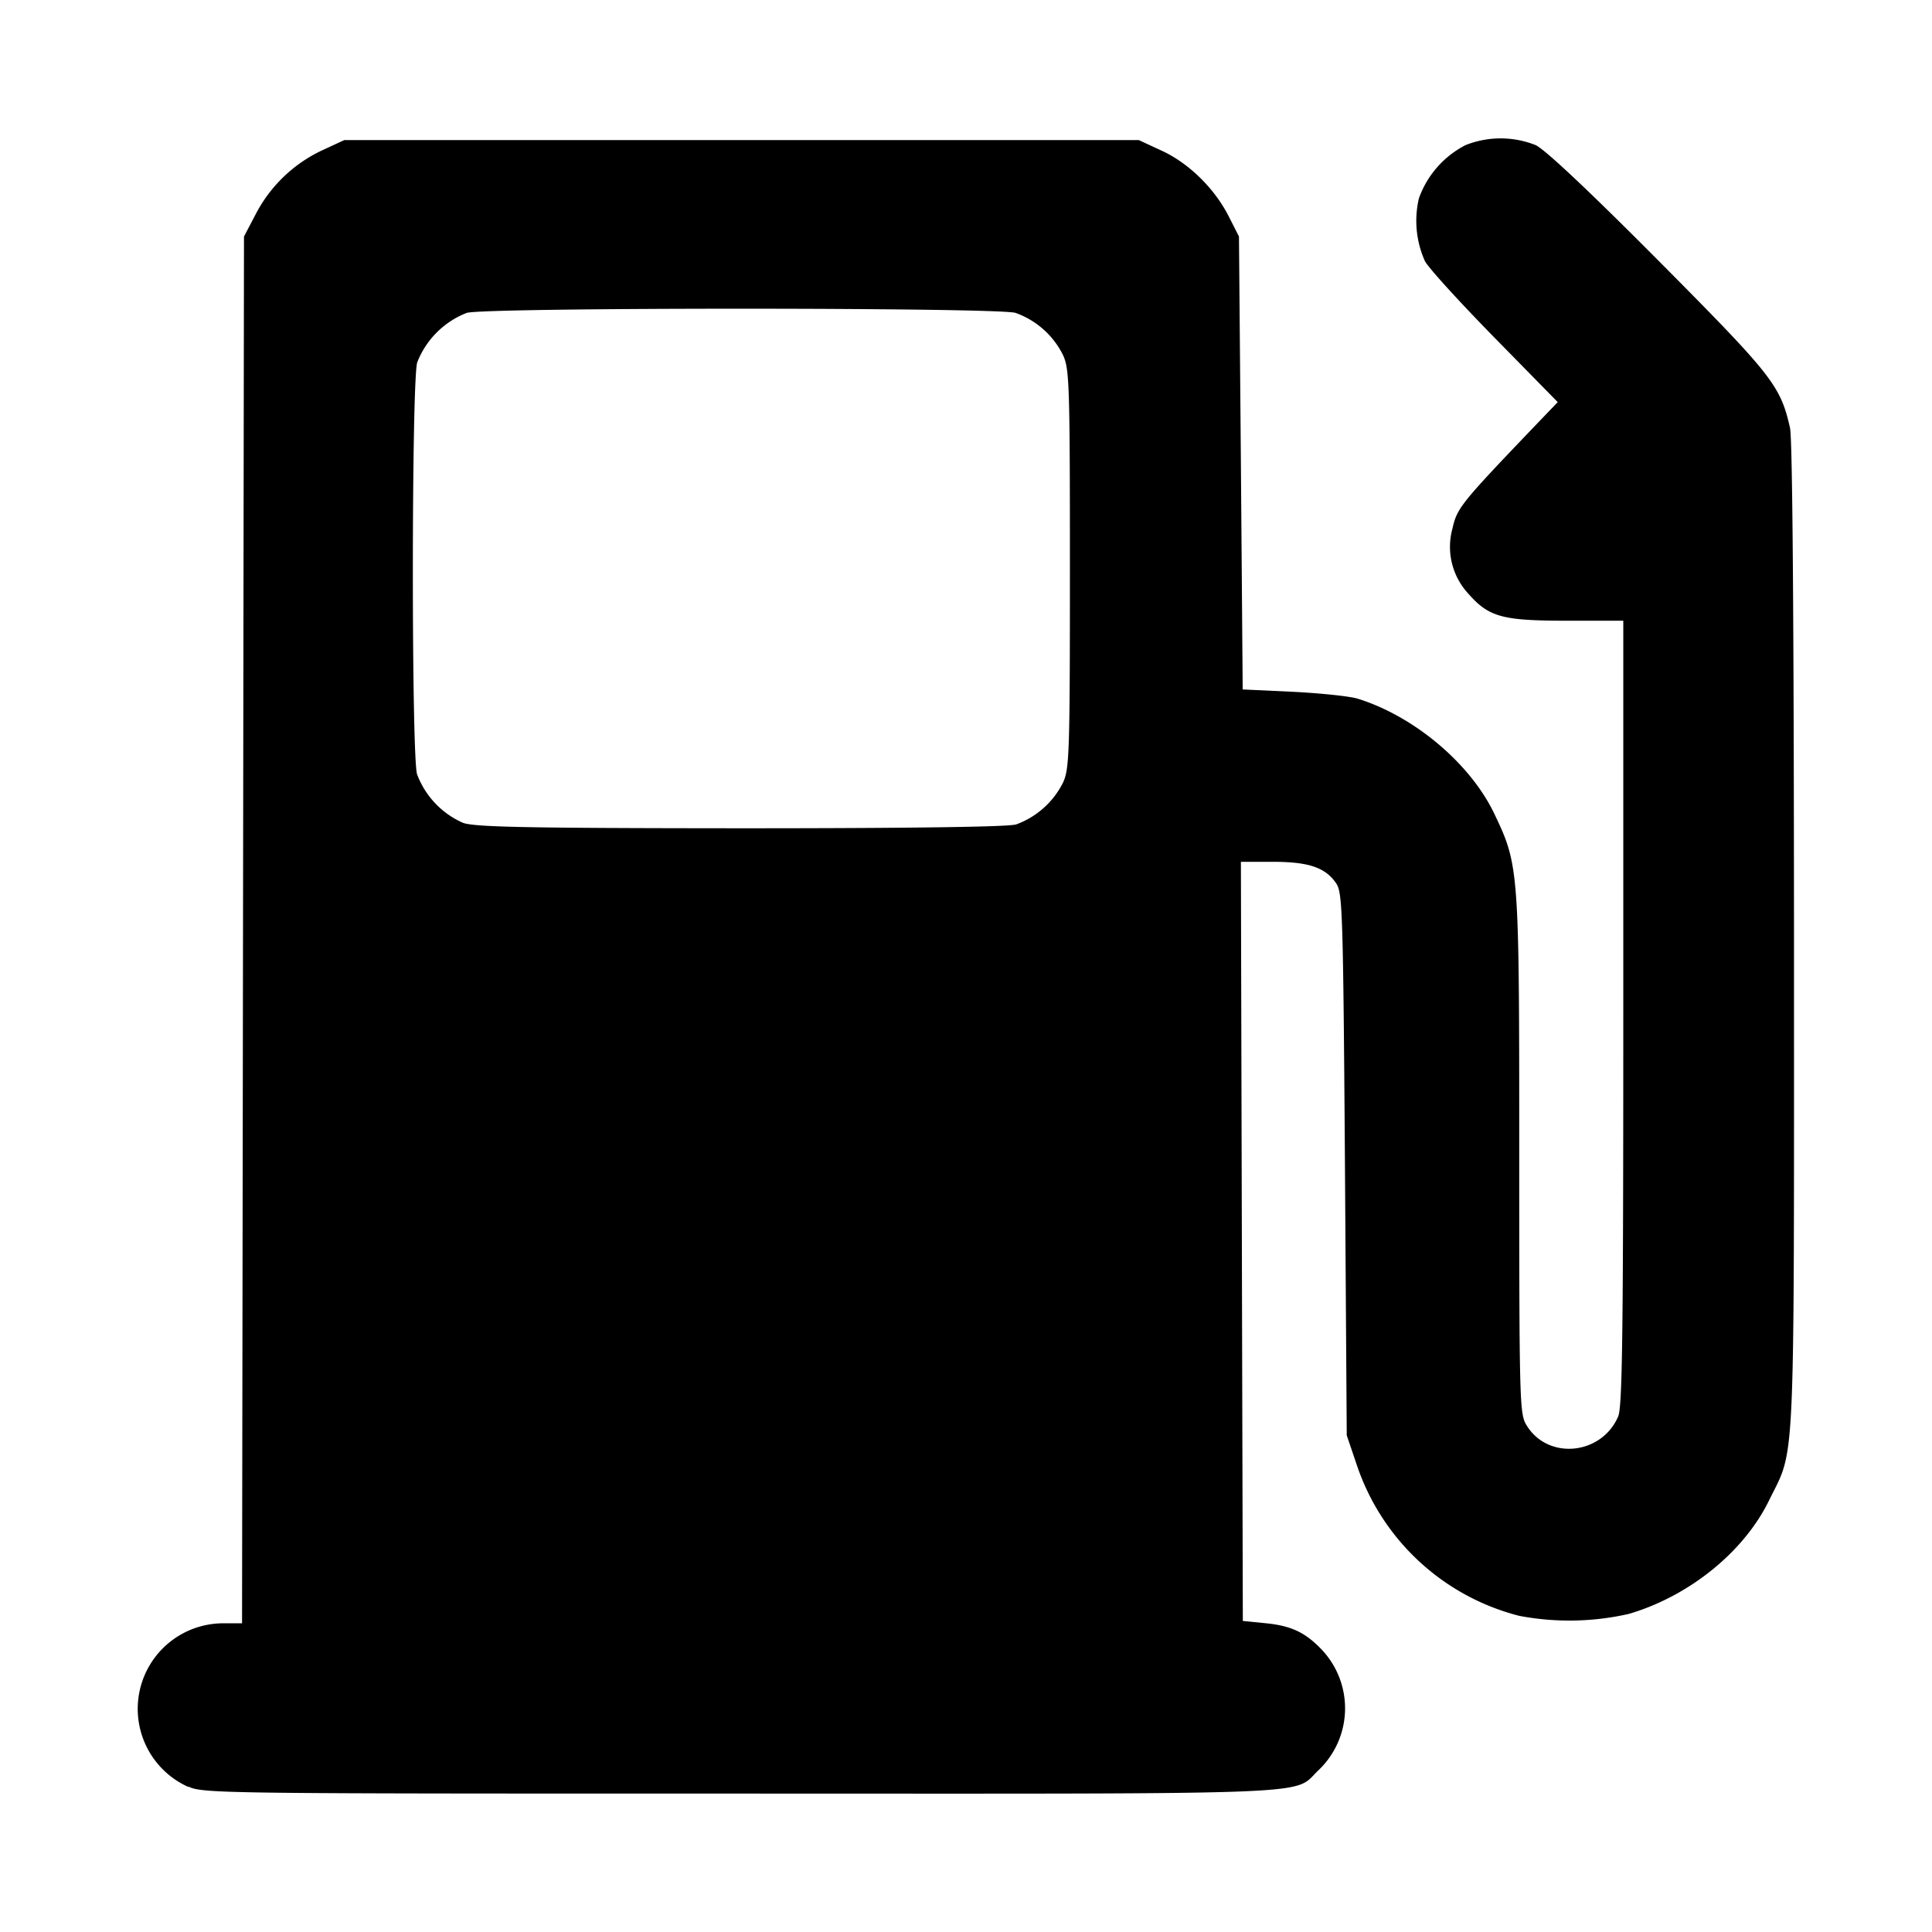 <svg aria-hidden="true" xmlns="http://www.w3.org/2000/svg" viewBox="0 0 14 14" height="1em" width="1em">
  <path d="M1.365 12.949a.62.62 0 0 1 .254-1.186h.135l.007-5.025.007-5.024.085-.162a1.04 1.04 0 0 1 .48-.462l.162-.075h5.757l.164.076c.197.09.383.272.487.475l.075.148.014 1.641.013 1.641.363.017c.2.01.412.032.471.05.41.128.816.47.99.835.179.375.18.4.18 2.48 0 1.802.003 1.868.053 1.95.155.255.544.216.664-.064.03-.072.037-.58.037-2.926v-2.84h-.41c-.468 0-.564-.027-.713-.196a.5.5 0 0 1-.115-.472c.034-.15.058-.18.616-.763l.147-.153-.46-.469c-.252-.257-.48-.507-.503-.554a.713.713 0 0 1-.043-.454.697.697 0 0 1 .337-.385.686.686 0 0 1 .51 0c.07.034.391.336.892.84.822.828.88.9.95 1.208.018.076.028 1.377.029 3.684 0 3.952.012 3.696-.18 4.087-.181.373-.578.695-1.017.824a1.943 1.943 0 0 1-.794.014 1.68 1.68 0 0 1-1.176-1.09l-.074-.218-.013-1.964C9.733 6.6 9.728 6.47 9.683 6.402c-.078-.116-.2-.157-.46-.157h-.231l.007 2.75.007 2.751.16.016c.188.018.29.065.41.19a.619.619 0 0 1-.022.876c-.192.182.114.17-4.186.169-3.737 0-3.9 0-4.003-.051zm5.993-6.973a.614.614 0 0 0 .346-.307c.045-.1.049-.213.049-1.547 0-1.335-.004-1.447-.049-1.547a.613.613 0 0 0-.346-.308c-.145-.04-3.83-.04-3.975 0a.63.63 0 0 0-.36.36c-.041.146-.042 2.837-.001 2.983a.623.623 0 0 0 .334.353c.088.03.44.038 2.004.039 1.244 0 1.931-.01 1.998-.027z"/>
</svg>
